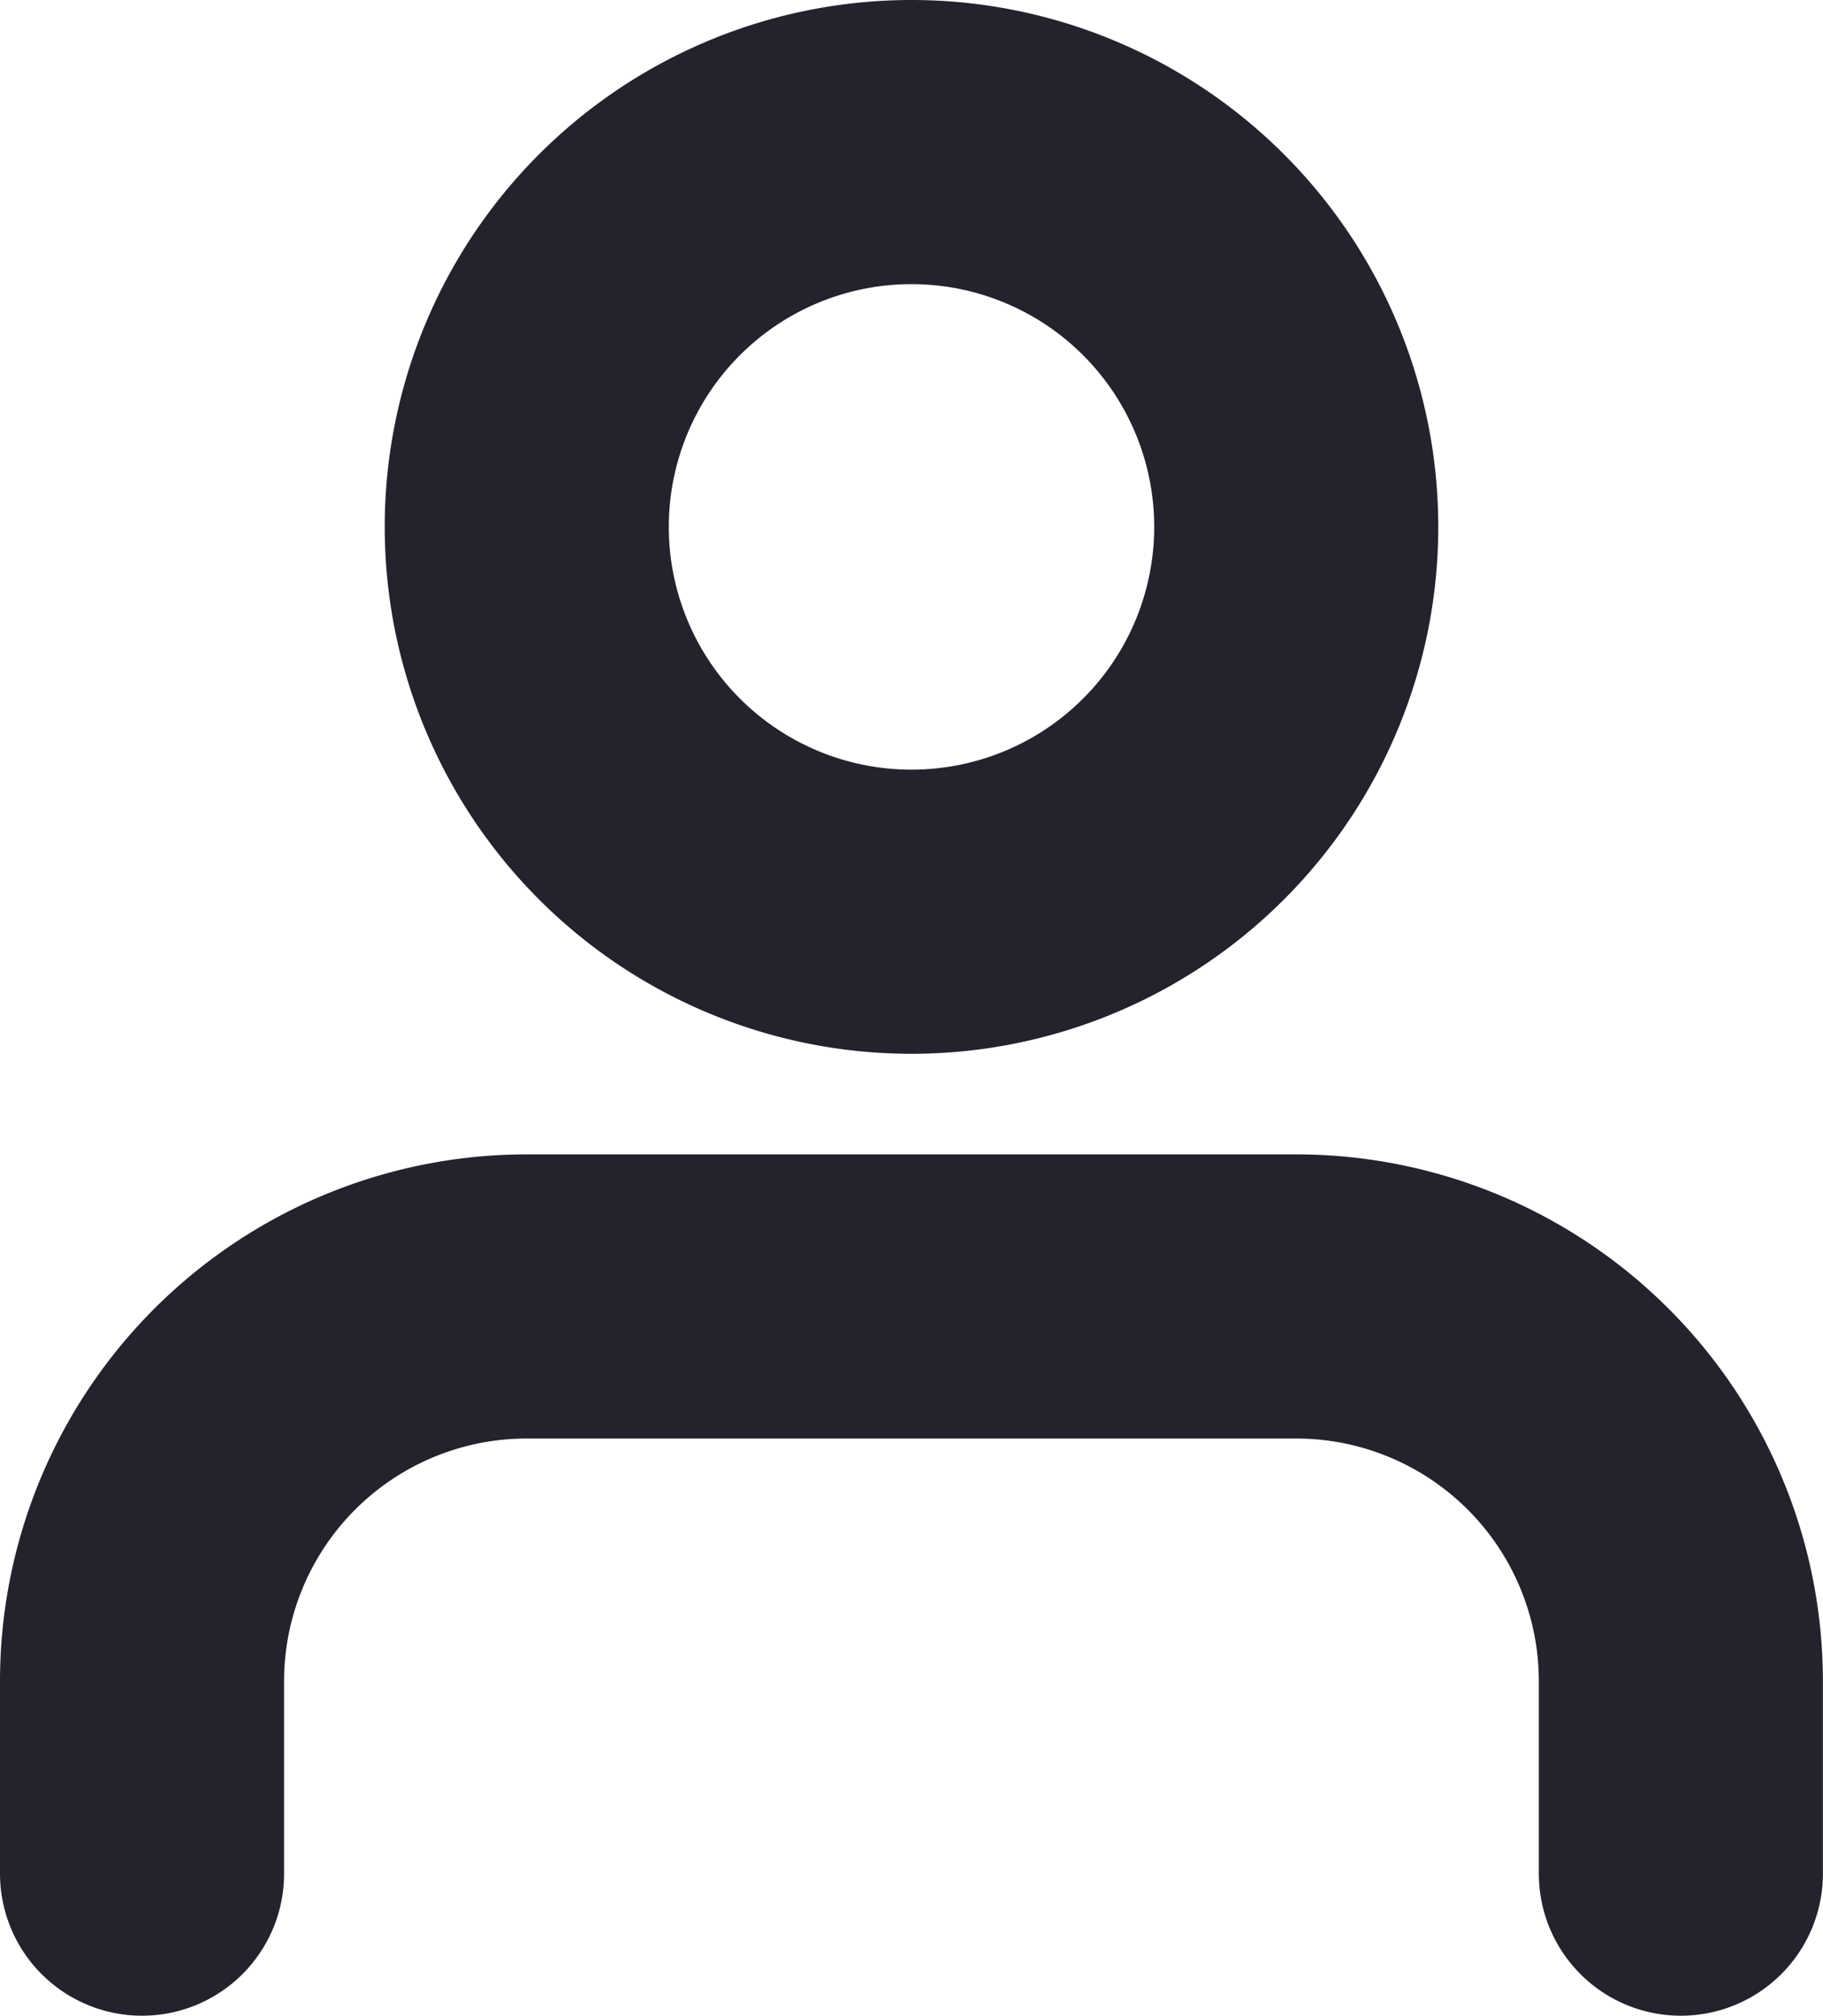 <svg xmlns="http://www.w3.org/2000/svg" width="19.252" height="21.282" viewBox="0 0 19.252 21.282">
  <g id="Icon_feather-user" data-name="Icon feather-user" transform="translate(1.5 1.5)">
    <path id="Path_10" data-name="Path 10" d="M22.251,28.594V26.563A4.063,4.063,0,0,0,18.188,22.5H10.063A4.063,4.063,0,0,0,6,26.563v2.031" transform="translate(-6 -10.312)" fill="none" stroke="#23232d" stroke-linecap="round" stroke-linejoin="round" stroke-width="3"/>
    <path id="Path_11" data-name="Path 11" d="M20.126,8.563A4.063,4.063,0,1,1,16.063,4.5a4.063,4.063,0,0,1,4.063,4.063Z" transform="translate(-7.937 -4.5)" fill="none" stroke="#23232d" stroke-linecap="round" stroke-linejoin="round" stroke-width="3"/>
  </g>
</svg>
